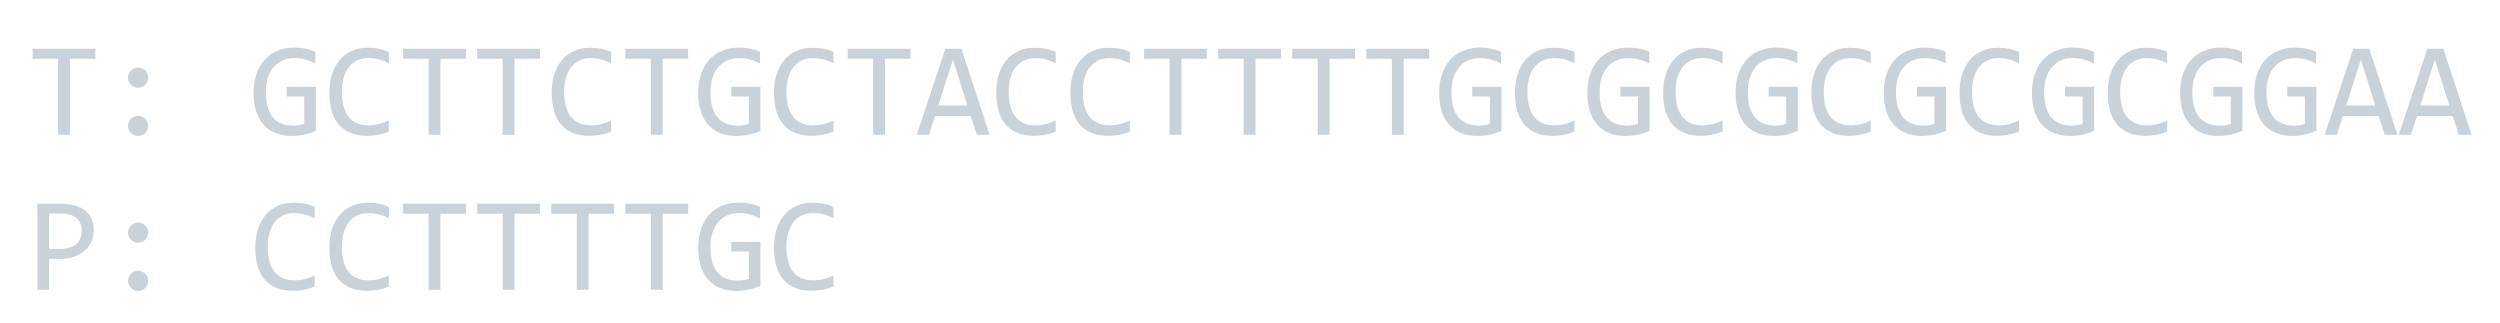 <svg width="371" height="48" viewBox="0 0 371 48" fill="none" xmlns="http://www.w3.org/2000/svg">
<g filter="url(#filter0_d)">
<path d="M14.156 4.721H10.377V16H8.619V4.721H4.84V3.236H14.156V4.721ZM20.494 6.02C20.696 6.02 20.888 6.062 21.07 6.146C21.253 6.225 21.412 6.332 21.549 6.469C21.686 6.605 21.793 6.765 21.871 6.947C21.956 7.13 21.998 7.322 21.998 7.523C21.998 7.732 21.956 7.927 21.871 8.109C21.793 8.285 21.686 8.441 21.549 8.578C21.412 8.715 21.253 8.822 21.07 8.9C20.888 8.979 20.696 9.018 20.494 9.018C20.286 9.018 20.09 8.979 19.908 8.9C19.732 8.822 19.576 8.715 19.439 8.578C19.303 8.441 19.195 8.285 19.117 8.109C19.039 7.927 19 7.732 19 7.523C19 7.322 19.039 7.13 19.117 6.947C19.195 6.765 19.303 6.605 19.439 6.469C19.576 6.332 19.732 6.225 19.908 6.146C20.09 6.062 20.286 6.02 20.494 6.02ZM20.494 13.178C20.696 13.178 20.888 13.22 21.07 13.305C21.253 13.383 21.412 13.49 21.549 13.627C21.686 13.764 21.793 13.923 21.871 14.105C21.956 14.288 21.998 14.48 21.998 14.682C21.998 14.89 21.956 15.085 21.871 15.268C21.793 15.443 21.686 15.6 21.549 15.736C21.412 15.873 21.253 15.98 21.07 16.059C20.888 16.137 20.696 16.176 20.494 16.176C20.286 16.176 20.09 16.137 19.908 16.059C19.732 15.98 19.576 15.873 19.439 15.736C19.303 15.6 19.195 15.443 19.117 15.268C19.039 15.085 19 14.89 19 14.682C19 14.48 19.039 14.288 19.117 14.105C19.195 13.923 19.303 13.764 19.439 13.627C19.576 13.49 19.732 13.383 19.908 13.305C20.09 13.22 20.286 13.178 20.494 13.178ZM46.812 5.424C46.337 5.17 45.849 4.975 45.348 4.838C44.846 4.695 44.3 4.623 43.707 4.623C43.03 4.623 42.428 4.743 41.9 4.984C41.373 5.225 40.927 5.567 40.562 6.01C40.204 6.446 39.928 6.973 39.732 7.592C39.544 8.21 39.449 8.894 39.449 9.643C39.449 10.424 39.527 11.124 39.684 11.742C39.84 12.361 40.084 12.885 40.416 13.315C40.748 13.744 41.171 14.073 41.685 14.301C42.206 14.529 42.828 14.643 43.551 14.643C43.675 14.643 43.808 14.636 43.951 14.623C44.094 14.61 44.238 14.594 44.381 14.574C44.524 14.548 44.661 14.519 44.791 14.486C44.928 14.454 45.048 14.418 45.152 14.379V10.316H42.545V8.881H46.871V15.404C46.604 15.528 46.321 15.639 46.022 15.736C45.728 15.834 45.426 15.915 45.113 15.98C44.807 16.046 44.501 16.094 44.195 16.127C43.889 16.16 43.593 16.176 43.307 16.176C42.434 16.176 41.647 16.039 40.943 15.766C40.247 15.492 39.651 15.088 39.156 14.555C38.668 14.014 38.29 13.344 38.023 12.543C37.763 11.742 37.633 10.815 37.633 9.76C37.633 8.712 37.779 7.774 38.072 6.947C38.365 6.114 38.775 5.411 39.303 4.838C39.837 4.258 40.475 3.819 41.217 3.52C41.965 3.214 42.789 3.061 43.688 3.061C44.26 3.061 44.804 3.113 45.318 3.217C45.839 3.314 46.337 3.474 46.812 3.695V5.424ZM57.701 15.521C56.679 15.945 55.608 16.156 54.488 16.156C52.685 16.156 51.298 15.619 50.328 14.545C49.365 13.464 48.883 11.869 48.883 9.76C48.883 8.738 49.016 7.813 49.283 6.986C49.55 6.16 49.931 5.46 50.426 4.887C50.921 4.307 51.52 3.861 52.223 3.549C52.926 3.236 53.714 3.08 54.586 3.08C55.178 3.08 55.728 3.132 56.236 3.236C56.744 3.334 57.232 3.487 57.701 3.695V5.404C57.239 5.15 56.76 4.958 56.266 4.828C55.771 4.691 55.23 4.623 54.645 4.623C54.046 4.623 53.502 4.737 53.014 4.965C52.532 5.186 52.122 5.512 51.783 5.941C51.445 6.365 51.184 6.885 51.002 7.504C50.82 8.116 50.728 8.816 50.728 9.604C50.728 11.257 51.064 12.504 51.734 13.344C52.405 14.184 53.388 14.604 54.684 14.604C55.23 14.604 55.755 14.542 56.256 14.418C56.757 14.288 57.239 14.109 57.701 13.881V15.521ZM69.137 4.721H65.357V16H63.6V4.721H59.82V3.236H69.137V4.721ZM80.133 4.721H76.353V16H74.596V4.721H70.816V3.236H80.133V4.721ZM90.689 15.521C89.667 15.945 88.596 16.156 87.477 16.156C85.673 16.156 84.287 15.619 83.316 14.545C82.353 13.464 81.871 11.869 81.871 9.76C81.871 8.738 82.005 7.813 82.272 6.986C82.538 6.16 82.919 5.46 83.414 4.887C83.909 4.307 84.508 3.861 85.211 3.549C85.914 3.236 86.702 3.08 87.574 3.08C88.167 3.08 88.717 3.132 89.225 3.236C89.732 3.334 90.221 3.487 90.689 3.695V5.404C90.227 5.15 89.749 4.958 89.254 4.828C88.759 4.691 88.219 4.623 87.633 4.623C87.034 4.623 86.49 4.737 86.002 4.965C85.52 5.186 85.11 5.512 84.772 5.941C84.433 6.365 84.172 6.885 83.99 7.504C83.808 8.116 83.717 8.816 83.717 9.604C83.717 11.257 84.052 12.504 84.723 13.344C85.393 14.184 86.376 14.604 87.672 14.604C88.219 14.604 88.743 14.542 89.244 14.418C89.745 14.288 90.227 14.109 90.689 13.881V15.521ZM102.125 4.721H98.346V16H96.588V4.721H92.809V3.236H102.125V4.721ZM112.789 5.424C112.314 5.17 111.826 4.975 111.324 4.838C110.823 4.695 110.276 4.623 109.684 4.623C109.007 4.623 108.404 4.743 107.877 4.984C107.35 5.225 106.904 5.567 106.539 6.01C106.181 6.446 105.904 6.973 105.709 7.592C105.52 8.21 105.426 8.894 105.426 9.643C105.426 10.424 105.504 11.124 105.66 11.742C105.816 12.361 106.061 12.885 106.393 13.315C106.725 13.744 107.148 14.073 107.662 14.301C108.183 14.529 108.805 14.643 109.527 14.643C109.651 14.643 109.785 14.636 109.928 14.623C110.071 14.61 110.214 14.594 110.357 14.574C110.501 14.548 110.637 14.519 110.768 14.486C110.904 14.454 111.025 14.418 111.129 14.379V10.316H108.521V8.881H112.848V15.404C112.581 15.528 112.298 15.639 111.998 15.736C111.705 15.834 111.402 15.915 111.09 15.98C110.784 16.046 110.478 16.094 110.172 16.127C109.866 16.16 109.57 16.176 109.283 16.176C108.411 16.176 107.623 16.039 106.92 15.766C106.223 15.492 105.628 15.088 105.133 14.555C104.645 14.014 104.267 13.344 104 12.543C103.74 11.742 103.609 10.815 103.609 9.76C103.609 8.712 103.756 7.774 104.049 6.947C104.342 6.114 104.752 5.411 105.279 4.838C105.813 4.258 106.451 3.819 107.193 3.52C107.942 3.214 108.766 3.061 109.664 3.061C110.237 3.061 110.781 3.113 111.295 3.217C111.816 3.314 112.314 3.474 112.789 3.695V5.424ZM123.678 15.521C122.656 15.945 121.585 16.156 120.465 16.156C118.661 16.156 117.275 15.619 116.305 14.545C115.341 13.464 114.859 11.869 114.859 9.76C114.859 8.738 114.993 7.813 115.26 6.986C115.527 6.16 115.908 5.46 116.402 4.887C116.897 4.307 117.496 3.861 118.199 3.549C118.902 3.236 119.69 3.08 120.562 3.08C121.155 3.08 121.705 3.132 122.213 3.236C122.721 3.334 123.209 3.487 123.678 3.695V5.404C123.215 5.15 122.737 4.958 122.242 4.828C121.747 4.691 121.207 4.623 120.621 4.623C120.022 4.623 119.479 4.737 118.99 4.965C118.508 5.186 118.098 5.512 117.76 5.941C117.421 6.365 117.161 6.885 116.979 7.504C116.796 8.116 116.705 8.816 116.705 9.604C116.705 11.257 117.04 12.504 117.711 13.344C118.382 14.184 119.365 14.604 120.66 14.604C121.207 14.604 121.731 14.542 122.232 14.418C122.734 14.288 123.215 14.109 123.678 13.881V15.521ZM135.113 4.721H131.334V16H129.576V4.721H125.797V3.236H135.113V4.721ZM146.852 16H144.957L144.068 13.217H138.756L137.857 16H136.051L140.289 3.236H142.672L146.852 16ZM143.57 11.664L141.412 4.838L139.254 11.664H143.57ZM156.666 15.521C155.644 15.945 154.573 16.156 153.453 16.156C151.65 16.156 150.263 15.619 149.293 14.545C148.329 13.464 147.848 11.869 147.848 9.76C147.848 8.738 147.981 7.813 148.248 6.986C148.515 6.16 148.896 5.46 149.391 4.887C149.885 4.307 150.484 3.861 151.188 3.549C151.891 3.236 152.678 3.08 153.551 3.08C154.143 3.08 154.693 3.132 155.201 3.236C155.709 3.334 156.197 3.487 156.666 3.695V5.404C156.204 5.15 155.725 4.958 155.23 4.828C154.736 4.691 154.195 4.623 153.609 4.623C153.01 4.623 152.467 4.737 151.979 4.965C151.497 5.186 151.087 5.512 150.748 5.941C150.41 6.365 150.149 6.885 149.967 7.504C149.785 8.116 149.693 8.816 149.693 9.604C149.693 11.257 150.029 12.504 150.699 13.344C151.37 14.184 152.353 14.604 153.648 14.604C154.195 14.604 154.719 14.542 155.221 14.418C155.722 14.288 156.204 14.109 156.666 13.881V15.521ZM167.662 15.521C166.64 15.945 165.569 16.156 164.449 16.156C162.646 16.156 161.259 15.619 160.289 14.545C159.326 13.464 158.844 11.869 158.844 9.76C158.844 8.738 158.977 7.813 159.244 6.986C159.511 6.16 159.892 5.46 160.387 4.887C160.882 4.307 161.48 3.861 162.184 3.549C162.887 3.236 163.674 3.08 164.547 3.08C165.139 3.08 165.689 3.132 166.197 3.236C166.705 3.334 167.193 3.487 167.662 3.695V5.404C167.2 5.15 166.721 4.958 166.227 4.828C165.732 4.691 165.191 4.623 164.605 4.623C164.007 4.623 163.463 4.737 162.975 4.965C162.493 5.186 162.083 5.512 161.744 5.941C161.406 6.365 161.145 6.885 160.963 7.504C160.781 8.116 160.689 8.816 160.689 9.604C160.689 11.257 161.025 12.504 161.695 13.344C162.366 14.184 163.349 14.604 164.645 14.604C165.191 14.604 165.715 14.542 166.217 14.418C166.718 14.288 167.2 14.109 167.662 13.881V15.521ZM179.098 4.721H175.318V16H173.561V4.721H169.781V3.236H179.098V4.721ZM190.094 4.721H186.314V16H184.557V4.721H180.777V3.236H190.094V4.721ZM201.09 4.721H197.311V16H195.553V4.721H191.773V3.236H201.09V4.721ZM212.086 4.721H208.307V16H206.549V4.721H202.77V3.236H212.086V4.721ZM222.75 5.424C222.275 5.17 221.786 4.975 221.285 4.838C220.784 4.695 220.237 4.623 219.645 4.623C218.967 4.623 218.365 4.743 217.838 4.984C217.311 5.225 216.865 5.567 216.5 6.01C216.142 6.446 215.865 6.973 215.67 7.592C215.481 8.21 215.387 8.894 215.387 9.643C215.387 10.424 215.465 11.124 215.621 11.742C215.777 12.361 216.021 12.885 216.354 13.315C216.686 13.744 217.109 14.073 217.623 14.301C218.144 14.529 218.766 14.643 219.488 14.643C219.612 14.643 219.745 14.636 219.889 14.623C220.032 14.61 220.175 14.594 220.318 14.574C220.462 14.548 220.598 14.519 220.729 14.486C220.865 14.454 220.986 14.418 221.09 14.379V10.316H218.482V8.881H222.809V15.404C222.542 15.528 222.258 15.639 221.959 15.736C221.666 15.834 221.363 15.915 221.051 15.98C220.745 16.046 220.439 16.094 220.133 16.127C219.827 16.16 219.531 16.176 219.244 16.176C218.372 16.176 217.584 16.039 216.881 15.766C216.184 15.492 215.589 15.088 215.094 14.555C214.605 14.014 214.228 13.344 213.961 12.543C213.701 11.742 213.57 10.815 213.57 9.76C213.57 8.712 213.717 7.774 214.01 6.947C214.303 6.114 214.713 5.411 215.24 4.838C215.774 4.258 216.412 3.819 217.154 3.52C217.903 3.214 218.727 3.061 219.625 3.061C220.198 3.061 220.742 3.113 221.256 3.217C221.777 3.314 222.275 3.474 222.75 3.695V5.424ZM233.639 15.521C232.617 15.945 231.546 16.156 230.426 16.156C228.622 16.156 227.236 15.619 226.266 14.545C225.302 13.464 224.82 11.869 224.82 9.76C224.82 8.738 224.954 7.813 225.221 6.986C225.488 6.16 225.868 5.46 226.363 4.887C226.858 4.307 227.457 3.861 228.16 3.549C228.863 3.236 229.651 3.08 230.523 3.08C231.116 3.08 231.666 3.132 232.174 3.236C232.682 3.334 233.17 3.487 233.639 3.695V5.404C233.176 5.15 232.698 4.958 232.203 4.828C231.708 4.691 231.168 4.623 230.582 4.623C229.983 4.623 229.439 4.737 228.951 4.965C228.469 5.186 228.059 5.512 227.721 5.941C227.382 6.365 227.122 6.885 226.939 7.504C226.757 8.116 226.666 8.816 226.666 9.604C226.666 11.257 227.001 12.504 227.672 13.344C228.342 14.184 229.326 14.604 230.621 14.604C231.168 14.604 231.692 14.542 232.193 14.418C232.695 14.288 233.176 14.109 233.639 13.881V15.521ZM244.742 5.424C244.267 5.17 243.779 4.975 243.277 4.838C242.776 4.695 242.229 4.623 241.637 4.623C240.96 4.623 240.357 4.743 239.83 4.984C239.303 5.225 238.857 5.567 238.492 6.01C238.134 6.446 237.857 6.973 237.662 7.592C237.473 8.21 237.379 8.894 237.379 9.643C237.379 10.424 237.457 11.124 237.613 11.742C237.77 12.361 238.014 12.885 238.346 13.315C238.678 13.744 239.101 14.073 239.615 14.301C240.136 14.529 240.758 14.643 241.48 14.643C241.604 14.643 241.738 14.636 241.881 14.623C242.024 14.61 242.167 14.594 242.311 14.574C242.454 14.548 242.59 14.519 242.721 14.486C242.857 14.454 242.978 14.418 243.082 14.379V10.316H240.475V8.881H244.801V15.404C244.534 15.528 244.251 15.639 243.951 15.736C243.658 15.834 243.355 15.915 243.043 15.98C242.737 16.046 242.431 16.094 242.125 16.127C241.819 16.16 241.523 16.176 241.236 16.176C240.364 16.176 239.576 16.039 238.873 15.766C238.176 15.492 237.581 15.088 237.086 14.555C236.598 14.014 236.22 13.344 235.953 12.543C235.693 11.742 235.562 10.815 235.562 9.76C235.562 8.712 235.709 7.774 236.002 6.947C236.295 6.114 236.705 5.411 237.232 4.838C237.766 4.258 238.404 3.819 239.146 3.52C239.895 3.214 240.719 3.061 241.617 3.061C242.19 3.061 242.734 3.113 243.248 3.217C243.769 3.314 244.267 3.474 244.742 3.695V5.424ZM255.631 15.521C254.609 15.945 253.538 16.156 252.418 16.156C250.615 16.156 249.228 15.619 248.258 14.545C247.294 13.464 246.812 11.869 246.812 9.76C246.812 8.738 246.946 7.813 247.213 6.986C247.48 6.16 247.861 5.46 248.355 4.887C248.85 4.307 249.449 3.861 250.152 3.549C250.855 3.236 251.643 3.08 252.516 3.08C253.108 3.08 253.658 3.132 254.166 3.236C254.674 3.334 255.162 3.487 255.631 3.695V5.404C255.169 5.15 254.69 4.958 254.195 4.828C253.701 4.691 253.16 4.623 252.574 4.623C251.975 4.623 251.432 4.737 250.943 4.965C250.462 5.186 250.051 5.512 249.713 5.941C249.374 6.365 249.114 6.885 248.932 7.504C248.749 8.116 248.658 8.816 248.658 9.604C248.658 11.257 248.993 12.504 249.664 13.344C250.335 14.184 251.318 14.604 252.613 14.604C253.16 14.604 253.684 14.542 254.186 14.418C254.687 14.288 255.169 14.109 255.631 13.881V15.521ZM266.734 5.424C266.259 5.17 265.771 4.975 265.27 4.838C264.768 4.695 264.221 4.623 263.629 4.623C262.952 4.623 262.35 4.743 261.822 4.984C261.295 5.225 260.849 5.567 260.484 6.01C260.126 6.446 259.85 6.973 259.654 7.592C259.465 8.21 259.371 8.894 259.371 9.643C259.371 10.424 259.449 11.124 259.605 11.742C259.762 12.361 260.006 12.885 260.338 13.315C260.67 13.744 261.093 14.073 261.607 14.301C262.128 14.529 262.75 14.643 263.473 14.643C263.596 14.643 263.73 14.636 263.873 14.623C264.016 14.61 264.16 14.594 264.303 14.574C264.446 14.548 264.583 14.519 264.713 14.486C264.85 14.454 264.97 14.418 265.074 14.379V10.316H262.467V8.881H266.793V15.404C266.526 15.528 266.243 15.639 265.943 15.736C265.65 15.834 265.348 15.915 265.035 15.98C264.729 16.046 264.423 16.094 264.117 16.127C263.811 16.16 263.515 16.176 263.229 16.176C262.356 16.176 261.568 16.039 260.865 15.766C260.169 15.492 259.573 15.088 259.078 14.555C258.59 14.014 258.212 13.344 257.945 12.543C257.685 11.742 257.555 10.815 257.555 9.76C257.555 8.712 257.701 7.774 257.994 6.947C258.287 6.114 258.697 5.411 259.225 4.838C259.758 4.258 260.396 3.819 261.139 3.52C261.887 3.214 262.711 3.061 263.609 3.061C264.182 3.061 264.726 3.113 265.24 3.217C265.761 3.314 266.259 3.474 266.734 3.695V5.424ZM277.623 15.521C276.601 15.945 275.53 16.156 274.41 16.156C272.607 16.156 271.22 15.619 270.25 14.545C269.286 13.464 268.805 11.869 268.805 9.76C268.805 8.738 268.938 7.813 269.205 6.986C269.472 6.16 269.853 5.46 270.348 4.887C270.842 4.307 271.441 3.861 272.145 3.549C272.848 3.236 273.635 3.08 274.508 3.08C275.1 3.08 275.65 3.132 276.158 3.236C276.666 3.334 277.154 3.487 277.623 3.695V5.404C277.161 5.15 276.682 4.958 276.188 4.828C275.693 4.691 275.152 4.623 274.566 4.623C273.967 4.623 273.424 4.737 272.936 4.965C272.454 5.186 272.044 5.512 271.705 5.941C271.367 6.365 271.106 6.885 270.924 7.504C270.742 8.116 270.65 8.816 270.65 9.604C270.65 11.257 270.986 12.504 271.656 13.344C272.327 14.184 273.31 14.604 274.605 14.604C275.152 14.604 275.676 14.542 276.178 14.418C276.679 14.288 277.161 14.109 277.623 13.881V15.521ZM288.727 5.424C288.251 5.17 287.763 4.975 287.262 4.838C286.76 4.695 286.214 4.623 285.621 4.623C284.944 4.623 284.342 4.743 283.814 4.984C283.287 5.225 282.841 5.567 282.477 6.01C282.118 6.446 281.842 6.973 281.646 7.592C281.458 8.21 281.363 8.894 281.363 9.643C281.363 10.424 281.441 11.124 281.598 11.742C281.754 12.361 281.998 12.885 282.33 13.315C282.662 13.744 283.085 14.073 283.6 14.301C284.12 14.529 284.742 14.643 285.465 14.643C285.589 14.643 285.722 14.636 285.865 14.623C286.008 14.61 286.152 14.594 286.295 14.574C286.438 14.548 286.575 14.519 286.705 14.486C286.842 14.454 286.962 14.418 287.066 14.379V10.316H284.459V8.881H288.785V15.404C288.518 15.528 288.235 15.639 287.936 15.736C287.643 15.834 287.34 15.915 287.027 15.98C286.721 16.046 286.415 16.094 286.109 16.127C285.803 16.16 285.507 16.176 285.221 16.176C284.348 16.176 283.561 16.039 282.857 15.766C282.161 15.492 281.565 15.088 281.07 14.555C280.582 14.014 280.204 13.344 279.938 12.543C279.677 11.742 279.547 10.815 279.547 9.76C279.547 8.712 279.693 7.774 279.986 6.947C280.279 6.114 280.689 5.411 281.217 4.838C281.751 4.258 282.389 3.819 283.131 3.52C283.88 3.214 284.703 3.061 285.602 3.061C286.174 3.061 286.718 3.113 287.232 3.217C287.753 3.314 288.251 3.474 288.727 3.695V5.424ZM299.615 15.521C298.593 15.945 297.522 16.156 296.402 16.156C294.599 16.156 293.212 15.619 292.242 14.545C291.279 13.464 290.797 11.869 290.797 9.76C290.797 8.738 290.93 7.813 291.197 6.986C291.464 6.16 291.845 5.46 292.34 4.887C292.835 4.307 293.434 3.861 294.137 3.549C294.84 3.236 295.628 3.08 296.5 3.08C297.092 3.08 297.643 3.132 298.15 3.236C298.658 3.334 299.146 3.487 299.615 3.695V5.404C299.153 5.15 298.674 4.958 298.18 4.828C297.685 4.691 297.145 4.623 296.559 4.623C295.96 4.623 295.416 4.737 294.928 4.965C294.446 5.186 294.036 5.512 293.697 5.941C293.359 6.365 293.098 6.885 292.916 7.504C292.734 8.116 292.643 8.816 292.643 9.604C292.643 11.257 292.978 12.504 293.648 13.344C294.319 14.184 295.302 14.604 296.598 14.604C297.145 14.604 297.669 14.542 298.17 14.418C298.671 14.288 299.153 14.109 299.615 13.881V15.521ZM310.719 5.424C310.243 5.17 309.755 4.975 309.254 4.838C308.753 4.695 308.206 4.623 307.613 4.623C306.936 4.623 306.334 4.743 305.807 4.984C305.279 5.225 304.833 5.567 304.469 6.01C304.111 6.446 303.834 6.973 303.639 7.592C303.45 8.21 303.355 8.894 303.355 9.643C303.355 10.424 303.434 11.124 303.59 11.742C303.746 12.361 303.99 12.885 304.322 13.315C304.654 13.744 305.077 14.073 305.592 14.301C306.113 14.529 306.734 14.643 307.457 14.643C307.581 14.643 307.714 14.636 307.857 14.623C308.001 14.61 308.144 14.594 308.287 14.574C308.43 14.548 308.567 14.519 308.697 14.486C308.834 14.454 308.954 14.418 309.059 14.379V10.316H306.451V8.881H310.777V15.404C310.51 15.528 310.227 15.639 309.928 15.736C309.635 15.834 309.332 15.915 309.02 15.98C308.714 16.046 308.408 16.094 308.102 16.127C307.796 16.16 307.499 16.176 307.213 16.176C306.34 16.176 305.553 16.039 304.85 15.766C304.153 15.492 303.557 15.088 303.062 14.555C302.574 14.014 302.197 13.344 301.93 12.543C301.669 11.742 301.539 10.815 301.539 9.76C301.539 8.712 301.686 7.774 301.979 6.947C302.271 6.114 302.682 5.411 303.209 4.838C303.743 4.258 304.381 3.819 305.123 3.52C305.872 3.214 306.695 3.061 307.594 3.061C308.167 3.061 308.71 3.113 309.225 3.217C309.745 3.314 310.243 3.474 310.719 3.695V5.424ZM321.607 15.521C320.585 15.945 319.514 16.156 318.395 16.156C316.591 16.156 315.204 15.619 314.234 14.545C313.271 13.464 312.789 11.869 312.789 9.76C312.789 8.738 312.923 7.813 313.189 6.986C313.456 6.16 313.837 5.46 314.332 4.887C314.827 4.307 315.426 3.861 316.129 3.549C316.832 3.236 317.62 3.08 318.492 3.08C319.085 3.08 319.635 3.132 320.143 3.236C320.65 3.334 321.139 3.487 321.607 3.695V5.404C321.145 5.15 320.667 4.958 320.172 4.828C319.677 4.691 319.137 4.623 318.551 4.623C317.952 4.623 317.408 4.737 316.92 4.965C316.438 5.186 316.028 5.512 315.689 5.941C315.351 6.365 315.09 6.885 314.908 7.504C314.726 8.116 314.635 8.816 314.635 9.604C314.635 11.257 314.97 12.504 315.641 13.344C316.311 14.184 317.294 14.604 318.59 14.604C319.137 14.604 319.661 14.542 320.162 14.418C320.663 14.288 321.145 14.109 321.607 13.881V15.521ZM332.711 5.424C332.236 5.17 331.747 4.975 331.246 4.838C330.745 4.695 330.198 4.623 329.605 4.623C328.928 4.623 328.326 4.743 327.799 4.984C327.271 5.225 326.826 5.567 326.461 6.01C326.103 6.446 325.826 6.973 325.631 7.592C325.442 8.21 325.348 8.894 325.348 9.643C325.348 10.424 325.426 11.124 325.582 11.742C325.738 12.361 325.982 12.885 326.314 13.315C326.646 13.744 327.07 14.073 327.584 14.301C328.105 14.529 328.727 14.643 329.449 14.643C329.573 14.643 329.706 14.636 329.85 14.623C329.993 14.61 330.136 14.594 330.279 14.574C330.423 14.548 330.559 14.519 330.689 14.486C330.826 14.454 330.947 14.418 331.051 14.379V10.316H328.443V8.881H332.77V15.404C332.503 15.528 332.219 15.639 331.92 15.736C331.627 15.834 331.324 15.915 331.012 15.98C330.706 16.046 330.4 16.094 330.094 16.127C329.788 16.16 329.492 16.176 329.205 16.176C328.333 16.176 327.545 16.039 326.842 15.766C326.145 15.492 325.549 15.088 325.055 14.555C324.566 14.014 324.189 13.344 323.922 12.543C323.661 11.742 323.531 10.815 323.531 9.76C323.531 8.712 323.678 7.774 323.971 6.947C324.264 6.114 324.674 5.411 325.201 4.838C325.735 4.258 326.373 3.819 327.115 3.52C327.864 3.214 328.688 3.061 329.586 3.061C330.159 3.061 330.702 3.113 331.217 3.217C331.738 3.314 332.236 3.474 332.711 3.695V5.424ZM343.707 5.424C343.232 5.17 342.743 4.975 342.242 4.838C341.741 4.695 341.194 4.623 340.602 4.623C339.924 4.623 339.322 4.743 338.795 4.984C338.268 5.225 337.822 5.567 337.457 6.01C337.099 6.446 336.822 6.973 336.627 7.592C336.438 8.21 336.344 8.894 336.344 9.643C336.344 10.424 336.422 11.124 336.578 11.742C336.734 12.361 336.979 12.885 337.311 13.315C337.643 13.744 338.066 14.073 338.58 14.301C339.101 14.529 339.723 14.643 340.445 14.643C340.569 14.643 340.702 14.636 340.846 14.623C340.989 14.61 341.132 14.594 341.275 14.574C341.419 14.548 341.555 14.519 341.686 14.486C341.822 14.454 341.943 14.418 342.047 14.379V10.316H339.439V8.881H343.766V15.404C343.499 15.528 343.215 15.639 342.916 15.736C342.623 15.834 342.32 15.915 342.008 15.98C341.702 16.046 341.396 16.094 341.09 16.127C340.784 16.16 340.488 16.176 340.201 16.176C339.329 16.176 338.541 16.039 337.838 15.766C337.141 15.492 336.546 15.088 336.051 14.555C335.562 14.014 335.185 13.344 334.918 12.543C334.658 11.742 334.527 10.815 334.527 9.76C334.527 8.712 334.674 7.774 334.967 6.947C335.26 6.114 335.67 5.411 336.197 4.838C336.731 4.258 337.369 3.819 338.111 3.52C338.86 3.214 339.684 3.061 340.582 3.061C341.155 3.061 341.699 3.113 342.213 3.217C342.734 3.314 343.232 3.474 343.707 3.695V5.424ZM355.777 16H353.883L352.994 13.217H347.682L346.783 16H344.977L349.215 3.236H351.598L355.777 16ZM352.496 11.664L350.338 4.838L348.18 11.664H352.496ZM366.773 16H364.879L363.99 13.217H358.678L357.779 16H355.973L360.211 3.236H362.594L366.773 16ZM363.492 11.664L361.334 4.838L359.176 11.664H363.492ZM13.922 30.143C13.922 30.663 13.824 31.181 13.629 31.695C13.434 32.203 13.131 32.659 12.721 33.062C12.31 33.466 11.787 33.795 11.148 34.049C10.51 34.296 9.749 34.42 8.863 34.42H7.281V39H5.543V26.236H9.137C9.768 26.236 10.374 26.308 10.953 26.451C11.533 26.588 12.04 26.812 12.477 27.125C12.919 27.438 13.271 27.841 13.531 28.336C13.792 28.831 13.922 29.433 13.922 30.143ZM12.115 30.221C12.115 29.4 11.845 28.772 11.305 28.336C10.771 27.9 10.022 27.682 9.059 27.682H7.281V32.935H8.902C9.931 32.935 10.722 32.711 11.275 32.262C11.835 31.812 12.115 31.132 12.115 30.221ZM20.494 29.02C20.696 29.02 20.888 29.062 21.07 29.146C21.253 29.225 21.412 29.332 21.549 29.469C21.686 29.605 21.793 29.765 21.871 29.947C21.956 30.13 21.998 30.322 21.998 30.523C21.998 30.732 21.956 30.927 21.871 31.109C21.793 31.285 21.686 31.441 21.549 31.578C21.412 31.715 21.253 31.822 21.07 31.9C20.888 31.979 20.696 32.018 20.494 32.018C20.286 32.018 20.09 31.979 19.908 31.9C19.732 31.822 19.576 31.715 19.439 31.578C19.303 31.441 19.195 31.285 19.117 31.109C19.039 30.927 19 30.732 19 30.523C19 30.322 19.039 30.13 19.117 29.947C19.195 29.765 19.303 29.605 19.439 29.469C19.576 29.332 19.732 29.225 19.908 29.146C20.09 29.062 20.286 29.02 20.494 29.02ZM20.494 36.178C20.696 36.178 20.888 36.22 21.07 36.305C21.253 36.383 21.412 36.49 21.549 36.627C21.686 36.764 21.793 36.923 21.871 37.105C21.956 37.288 21.998 37.48 21.998 37.682C21.998 37.89 21.956 38.085 21.871 38.268C21.793 38.443 21.686 38.6 21.549 38.736C21.412 38.873 21.253 38.98 21.07 39.059C20.888 39.137 20.696 39.176 20.494 39.176C20.286 39.176 20.09 39.137 19.908 39.059C19.732 38.98 19.576 38.873 19.439 38.736C19.303 38.6 19.195 38.443 19.117 38.268C19.039 38.085 19 37.89 19 37.682C19 37.48 19.039 37.288 19.117 37.105C19.195 36.923 19.303 36.764 19.439 36.627C19.576 36.49 19.732 36.383 19.908 36.305C20.09 36.22 20.286 36.178 20.494 36.178ZM46.705 38.522C45.683 38.945 44.612 39.156 43.492 39.156C41.689 39.156 40.302 38.619 39.332 37.545C38.368 36.464 37.887 34.869 37.887 32.76C37.887 31.738 38.02 30.813 38.287 29.986C38.554 29.16 38.935 28.46 39.43 27.887C39.925 27.307 40.523 26.861 41.227 26.549C41.93 26.236 42.717 26.08 43.59 26.08C44.182 26.08 44.732 26.132 45.24 26.236C45.748 26.334 46.236 26.487 46.705 26.695V28.404C46.243 28.15 45.764 27.958 45.27 27.828C44.775 27.691 44.234 27.623 43.648 27.623C43.05 27.623 42.506 27.737 42.018 27.965C41.536 28.186 41.126 28.512 40.787 28.941C40.449 29.365 40.188 29.885 40.006 30.504C39.824 31.116 39.732 31.816 39.732 32.603C39.732 34.257 40.068 35.504 40.738 36.344C41.409 37.184 42.392 37.603 43.688 37.603C44.234 37.603 44.758 37.542 45.26 37.418C45.761 37.288 46.243 37.109 46.705 36.881V38.522ZM57.701 38.522C56.679 38.945 55.608 39.156 54.488 39.156C52.685 39.156 51.298 38.619 50.328 37.545C49.365 36.464 48.883 34.869 48.883 32.76C48.883 31.738 49.016 30.813 49.283 29.986C49.55 29.16 49.931 28.46 50.426 27.887C50.921 27.307 51.52 26.861 52.223 26.549C52.926 26.236 53.714 26.08 54.586 26.08C55.178 26.08 55.728 26.132 56.236 26.236C56.744 26.334 57.232 26.487 57.701 26.695V28.404C57.239 28.15 56.76 27.958 56.266 27.828C55.771 27.691 55.23 27.623 54.645 27.623C54.046 27.623 53.502 27.737 53.014 27.965C52.532 28.186 52.122 28.512 51.783 28.941C51.445 29.365 51.184 29.885 51.002 30.504C50.82 31.116 50.728 31.816 50.728 32.603C50.728 34.257 51.064 35.504 51.734 36.344C52.405 37.184 53.388 37.603 54.684 37.603C55.23 37.603 55.755 37.542 56.256 37.418C56.757 37.288 57.239 37.109 57.701 36.881V38.522ZM69.137 27.721H65.357V39H63.6V27.721H59.82V26.236H69.137V27.721ZM80.133 27.721H76.353V39H74.596V27.721H70.816V26.236H80.133V27.721ZM91.129 27.721H87.35V39H85.592V27.721H81.812V26.236H91.129V27.721ZM102.125 27.721H98.346V39H96.588V27.721H92.809V26.236H102.125V27.721ZM112.789 28.424C112.314 28.17 111.826 27.975 111.324 27.838C110.823 27.695 110.276 27.623 109.684 27.623C109.007 27.623 108.404 27.744 107.877 27.984C107.35 28.225 106.904 28.567 106.539 29.01C106.181 29.446 105.904 29.973 105.709 30.592C105.52 31.21 105.426 31.894 105.426 32.643C105.426 33.424 105.504 34.124 105.66 34.742C105.816 35.361 106.061 35.885 106.393 36.315C106.725 36.744 107.148 37.073 107.662 37.301C108.183 37.529 108.805 37.643 109.527 37.643C109.651 37.643 109.785 37.636 109.928 37.623C110.071 37.61 110.214 37.594 110.357 37.574C110.501 37.548 110.637 37.519 110.768 37.486C110.904 37.454 111.025 37.418 111.129 37.379V33.316H108.521V31.881H112.848V38.404C112.581 38.528 112.298 38.639 111.998 38.736C111.705 38.834 111.402 38.915 111.09 38.98C110.784 39.046 110.478 39.094 110.172 39.127C109.866 39.16 109.57 39.176 109.283 39.176C108.411 39.176 107.623 39.039 106.92 38.766C106.223 38.492 105.628 38.089 105.133 37.555C104.645 37.014 104.267 36.344 104 35.543C103.74 34.742 103.609 33.815 103.609 32.76C103.609 31.712 103.756 30.774 104.049 29.947C104.342 29.114 104.752 28.411 105.279 27.838C105.813 27.259 106.451 26.819 107.193 26.52C107.942 26.213 108.766 26.061 109.664 26.061C110.237 26.061 110.781 26.113 111.295 26.217C111.816 26.314 112.314 26.474 112.789 26.695V28.424ZM123.678 38.522C122.656 38.945 121.585 39.156 120.465 39.156C118.661 39.156 117.275 38.619 116.305 37.545C115.341 36.464 114.859 34.869 114.859 32.76C114.859 31.738 114.993 30.813 115.26 29.986C115.527 29.16 115.908 28.46 116.402 27.887C116.897 27.307 117.496 26.861 118.199 26.549C118.902 26.236 119.69 26.08 120.562 26.08C121.155 26.08 121.705 26.132 122.213 26.236C122.721 26.334 123.209 26.487 123.678 26.695V28.404C123.215 28.15 122.737 27.958 122.242 27.828C121.747 27.691 121.207 27.623 120.621 27.623C120.022 27.623 119.479 27.737 118.99 27.965C118.508 28.186 118.098 28.512 117.76 28.941C117.421 29.365 117.161 29.885 116.979 30.504C116.796 31.116 116.705 31.816 116.705 32.603C116.705 34.257 117.04 35.504 117.711 36.344C118.382 37.184 119.365 37.603 120.66 37.603C121.207 37.603 121.731 37.542 122.232 37.418C122.734 37.288 123.215 37.109 123.678 36.881V38.522Z" fill="#C9D1D9"/>
</g>
<defs>
<filter id="filter0_d" x="0.84" y="3.061" width="369.934" height="44.115" filterUnits="userSpaceOnUse" color-interpolation-filters="sRGB">
<feFlood flood-opacity="0" result="BackgroundImageFix"/>
<feColorMatrix in="SourceAlpha" type="matrix" values="0 0 0 0 0 0 0 0 0 0 0 0 0 0 0 0 0 0 127 0"/>
<feOffset dy="4"/>
<feGaussianBlur stdDeviation="2"/>
<feColorMatrix type="matrix" values="0 0 0 0 0 0 0 0 0 0 0 0 0 0 0 0 0 0 0.25 0"/>
<feBlend mode="normal" in2="BackgroundImageFix" result="effect1_dropShadow"/>
<feBlend mode="normal" in="SourceGraphic" in2="effect1_dropShadow" result="shape"/>
</filter>
</defs>
</svg>
